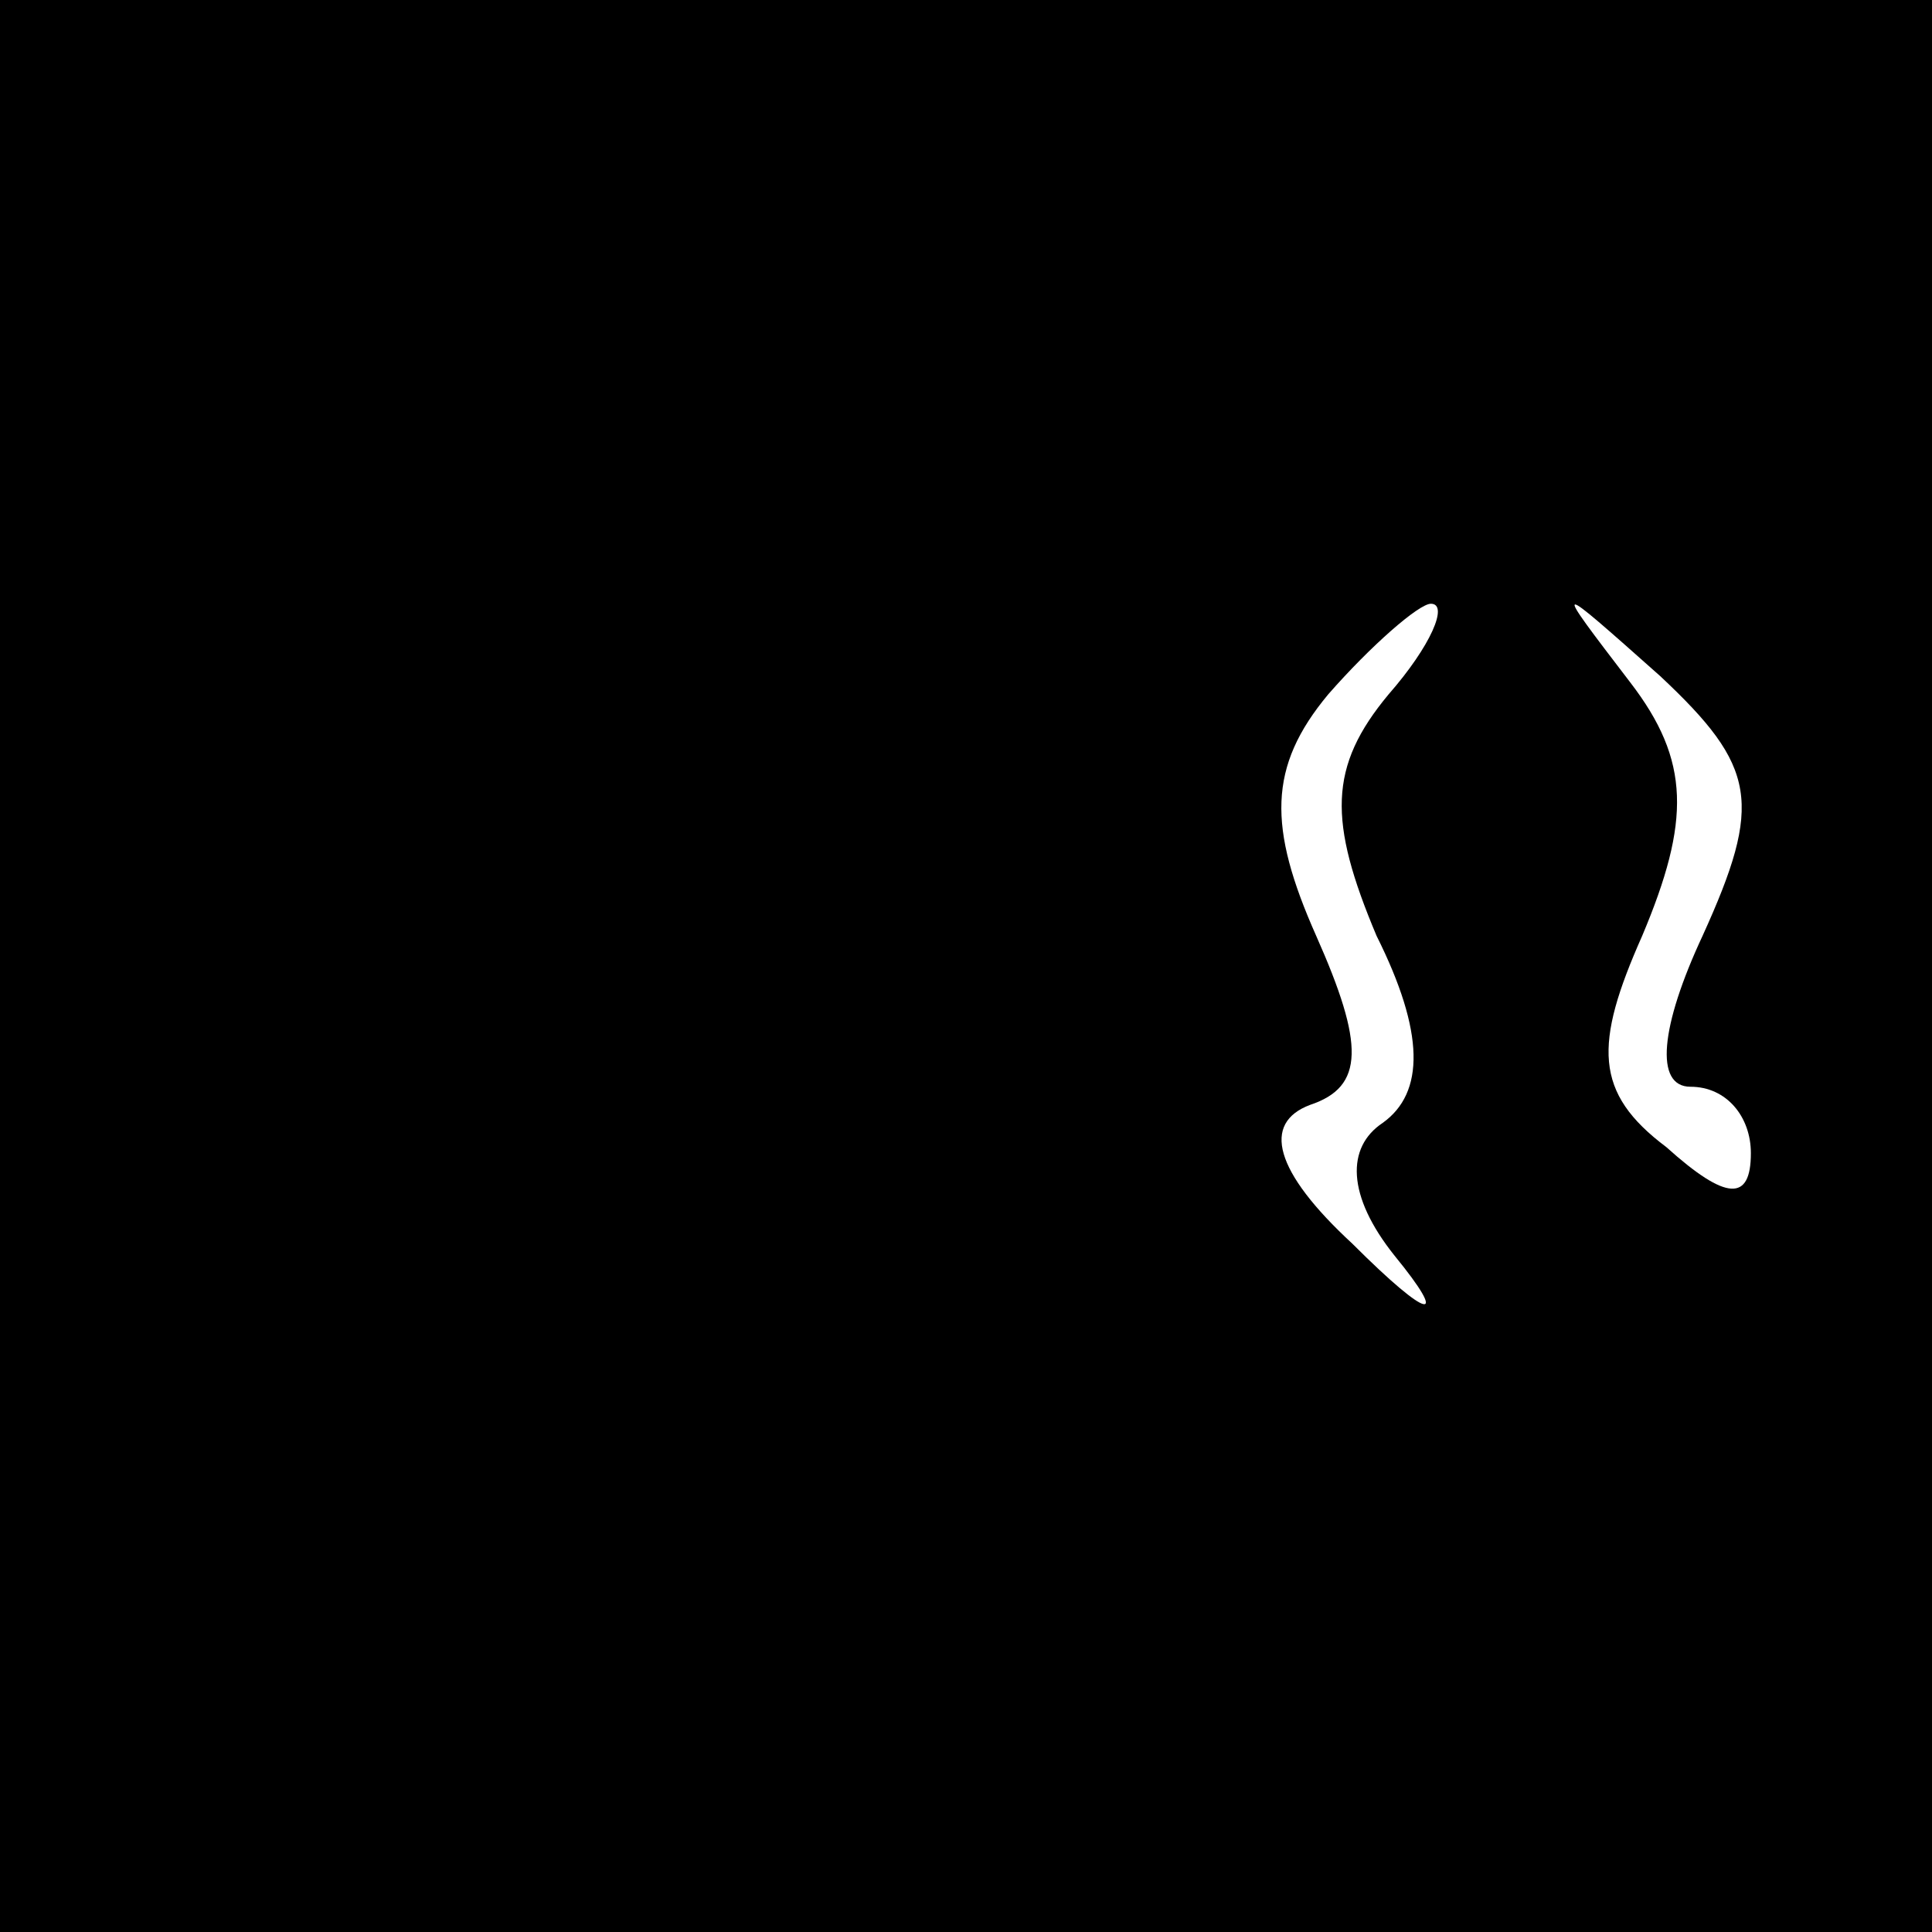 <?xml version="1.0" standalone="no"?>
<!DOCTYPE svg PUBLIC "-//W3C//DTD SVG 20010904//EN"
 "http://www.w3.org/TR/2001/REC-SVG-20010904/DTD/svg10.dtd">
<svg version="1.0" xmlns="http://www.w3.org/2000/svg"
 width="32pt" height="32pt" viewBox="0 0 32 32"
 preserveAspectRatio="xMidYMid meet">
<rect x="0" y="0" width="32" height="32" fill="#808080" stroke="none"/>
<g transform="translate(0,32) scale(0.1,-0.1)"
fill="#000000" stroke="none">
<path fill="#000000" stroke="none" d="M0 160 l0 -160 160 0 160 0 0 160 0
160 -160 0 -160 0 0 -160z"/>
<path fill="#ffffff" stroke="none" d="M230 205 c-10 -12 -10 -21 -2 -40 8
-16 8 -26 1 -31 -6 -4 -6 -12 2 -22 9 -11 6 -11 -7 2 -13 12 -15 20 -7 23 9 3
9 10 1 28 -8 18 -8 28 2 40 7 8 15 15 17 15 3 0 0 -7 -7 -15z"/>
<path fill="#ffffff" stroke="none" d="M282 165 c-7 -15 -8 -25 -2 -25 6 0 10
-5 10 -11 0 -8 -4 -8 -14 1 -12 9 -12 17 -4 35 8 19 8 29 -2 42 -13 17 -13 17
5 1 16 -15 17 -21 7 -43z"/>
</g>
</svg>
